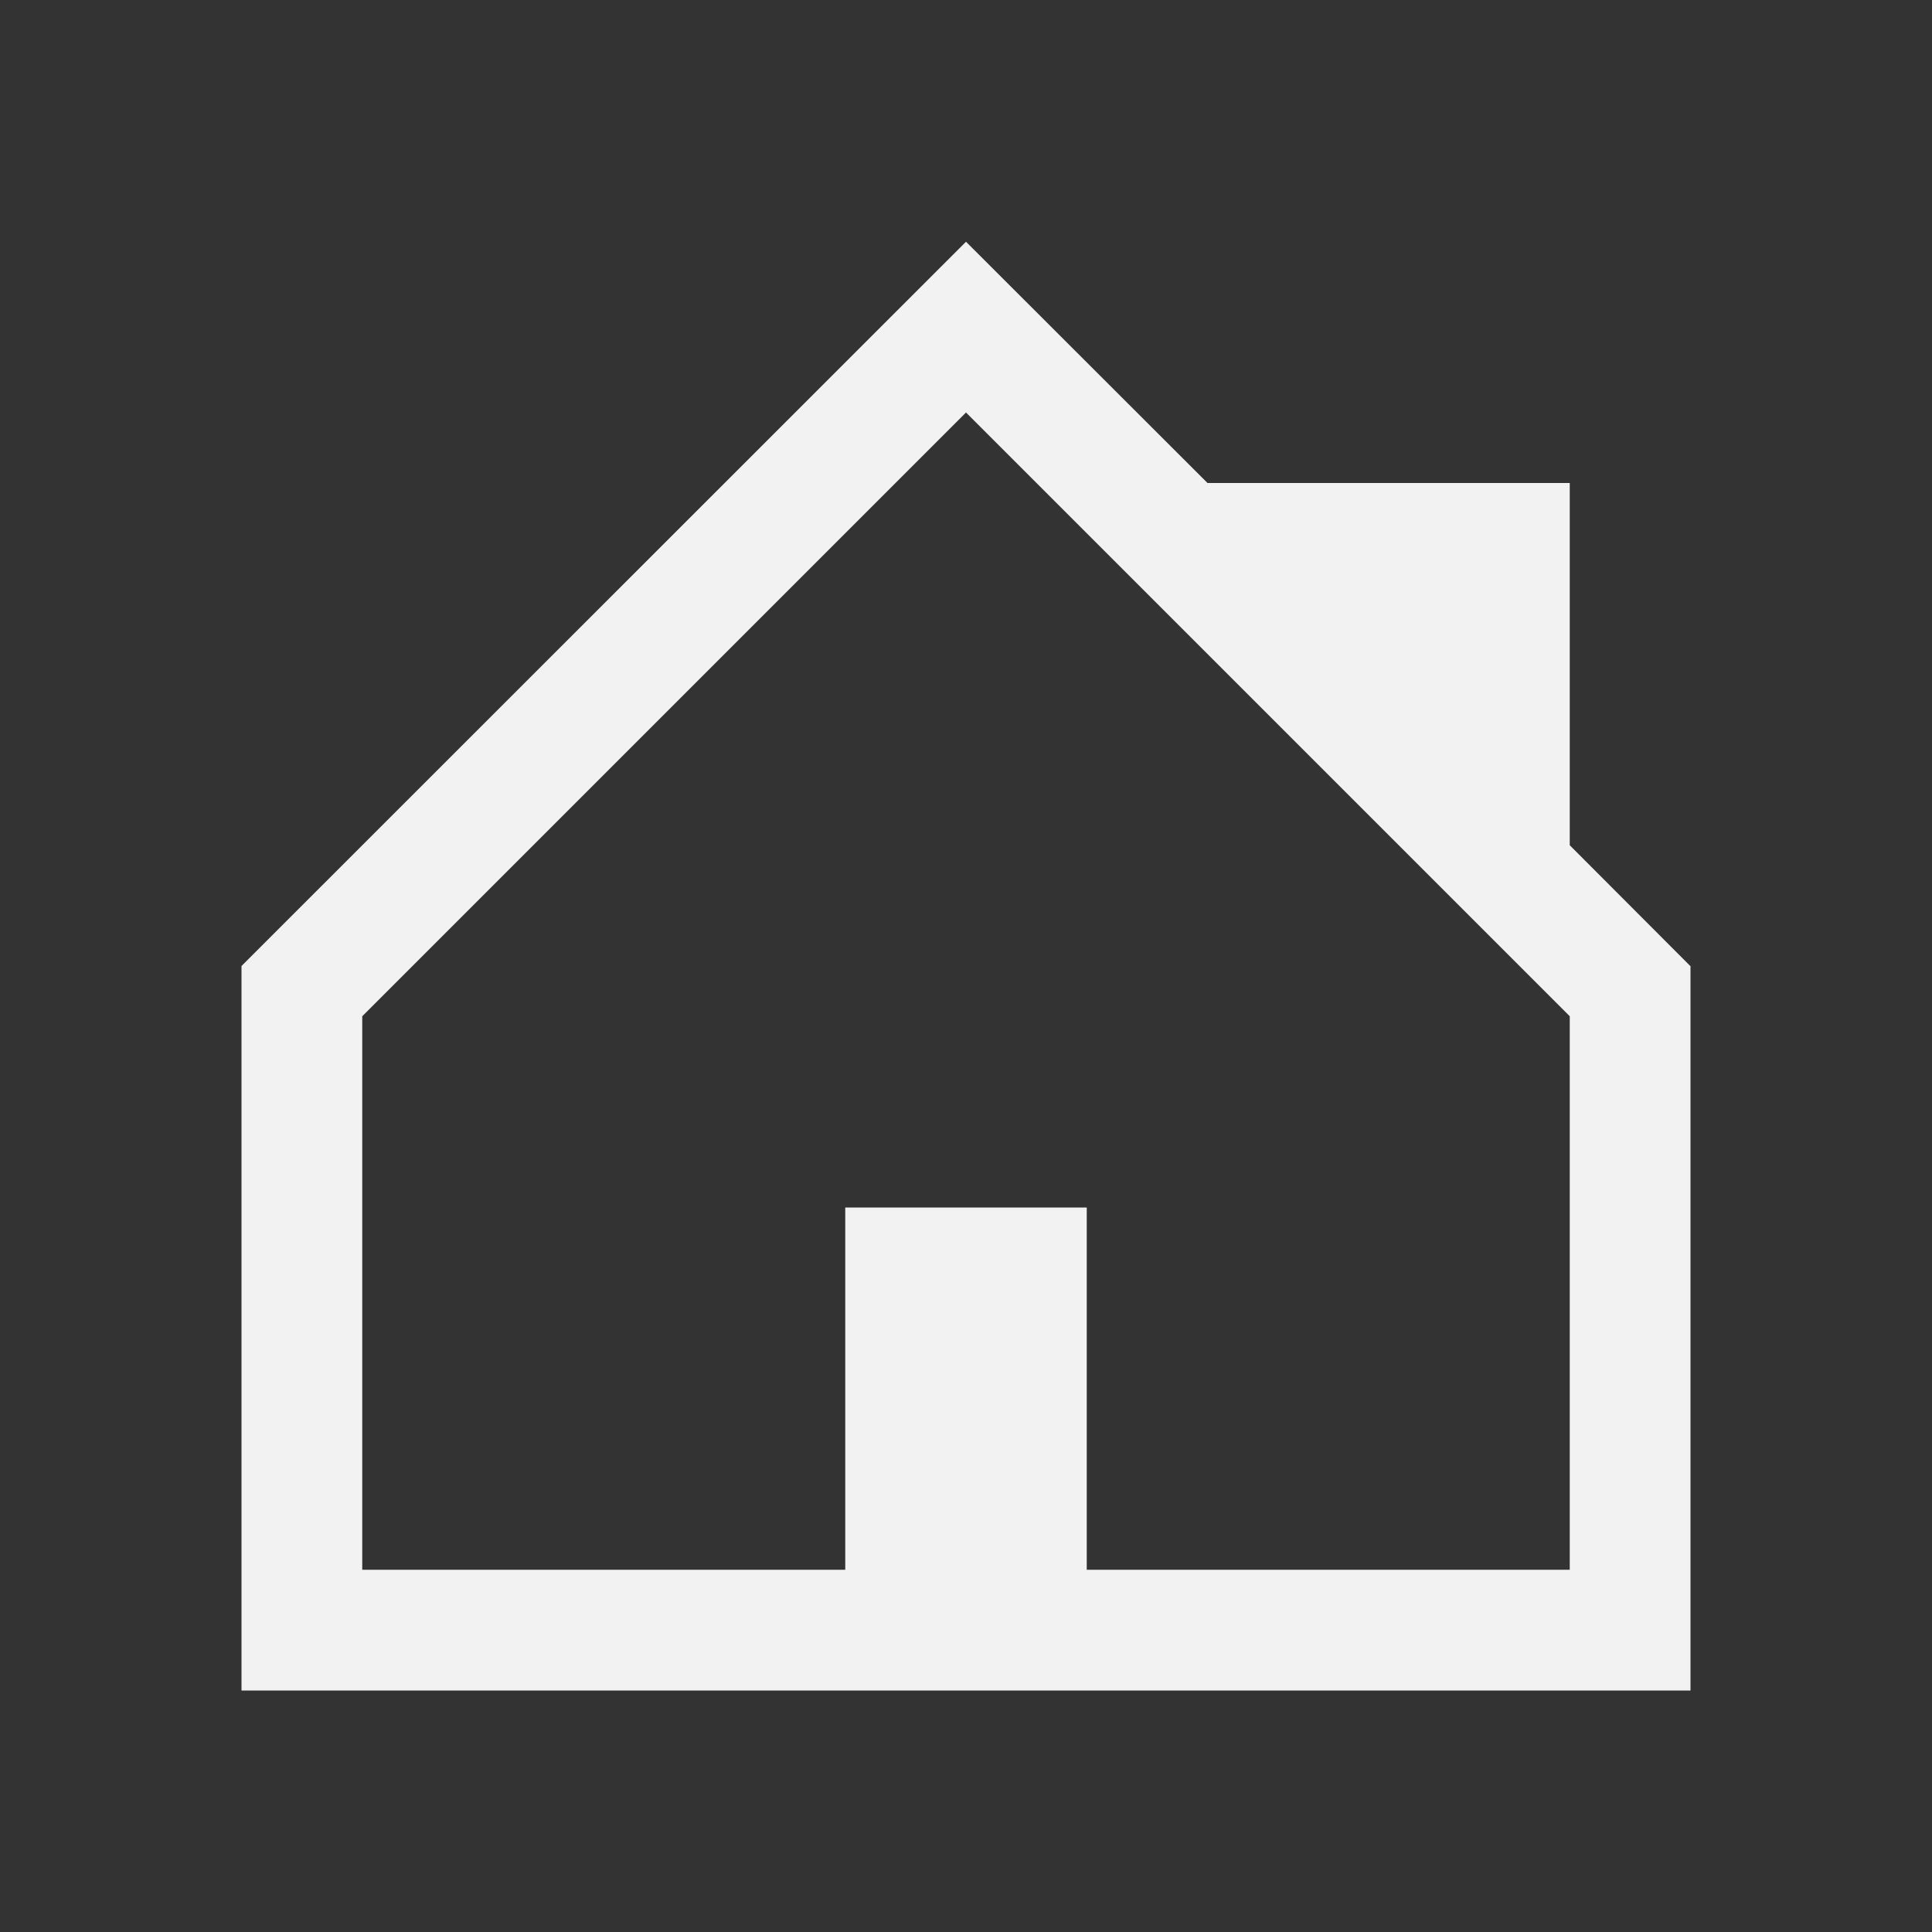 <svg xmlns="http://www.w3.org/2000/svg" viewBox="0 0 16 16">
  <rect x="0" y="0" width="16" height="16" fill="#333333" stroke="none"/>
  <defs id="defs3051">
    <style type="text/css" id="current-color-scheme">
      .ColorScheme-Text {
        color:#f2f2f2;
      }
      </style>
  </defs>
 <path style="fill:currentColor;fill-opacity:1;stroke:none" 
     d="M 8 2.002 L 2 8 L 2 8.002 L 2 9.416 L 2 13 L 2 14 L 14 14 L 14 13 L 14 9.416 L 14 8.002 L 14 8 L 13.998 8 L 13 7 L 13 5 L 13 4 L 10 4 L 8 2.002 z M 8 3.416 L 13 8.416 L 13 13 L 9 13 L 9 10 L 7 10 L 7 13 L 3 13 L 3 8.416 L 8 3.416 z "
     class="ColorScheme-Text"
     />
</svg>
